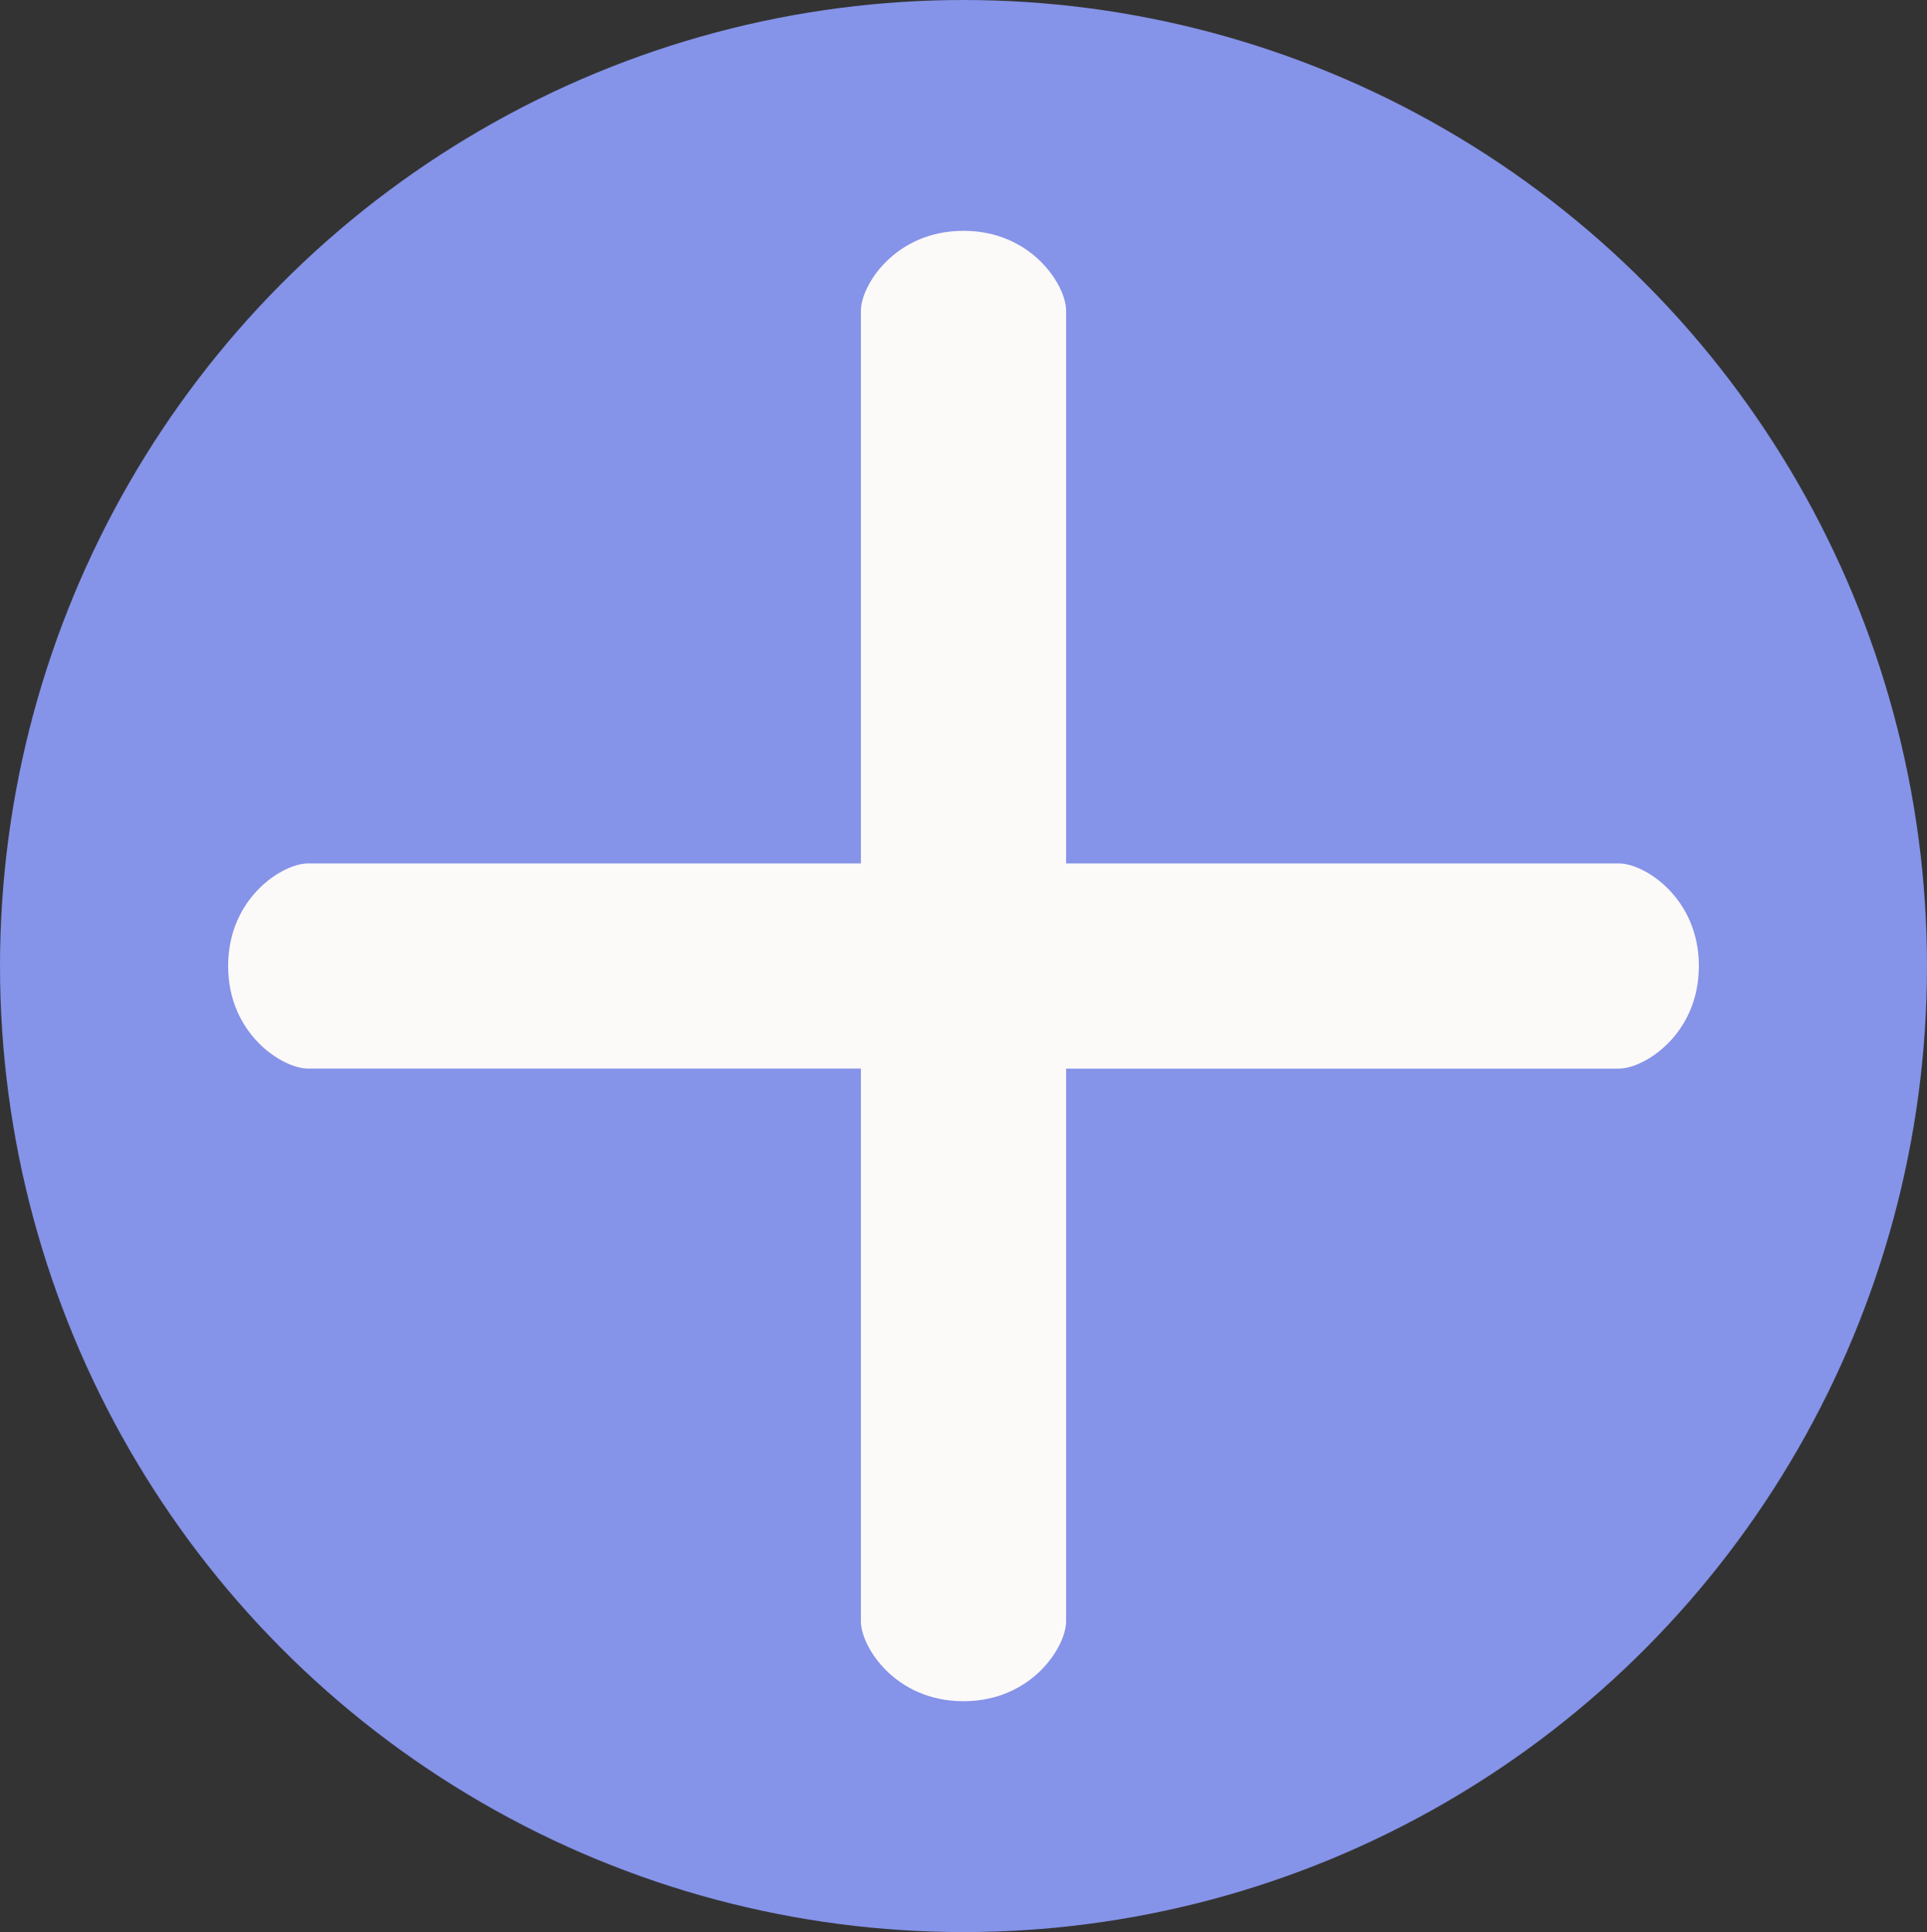 <?xml version="1.0" encoding="utf-8"?>
<!-- Generator: Adobe Illustrator 16.0.0, SVG Export Plug-In . SVG Version: 6.00 Build 0)  -->
<!DOCTYPE svg PUBLIC "-//W3C//DTD SVG 1.1//EN" "http://www.w3.org/Graphics/SVG/1.1/DTD/svg11.dtd">
<svg version="1.1" id="Layer_1" xmlns="http://www.w3.org/2000/svg" xmlns:xlink="http://www.w3.org/1999/xlink" x="0px" y="0px"
	 width="99.25px" height="99.531px" viewBox="0 0 99.25 99.531" enable-background="new 0 0 99.25 99.531" xml:space="preserve">
<rect x="0" y="0" width="99.25" height="99.531" fill="#333333" stroke="none"/>
<g>
	<ellipse fill="#8593E8" cx="49.625" cy="49.766" rx="49.625" ry="49.766"/>
	<g>
		<g>
			<g>
				<path fill="#FCF9F9" d="M83.389,44.48H54.91V16.001c0-1.297-1.764-4.11-5.285-4.11c-3.523,0-5.285,2.813-5.285,4.11V44.48H15.86
					c-1.297,0-4.11,1.762-4.11,5.284c0,3.523,2.813,5.285,4.11,5.285h28.48v28.479c0,1.298,1.761,4.111,5.285,4.111
					c3.521,0,5.285-2.813,5.285-4.111V55.05h28.479c1.297,0,4.111-1.761,4.111-5.285C87.5,46.242,84.686,44.48,83.389,44.48z"/>
			</g>
		</g>
	</g>
</g>
</svg>
